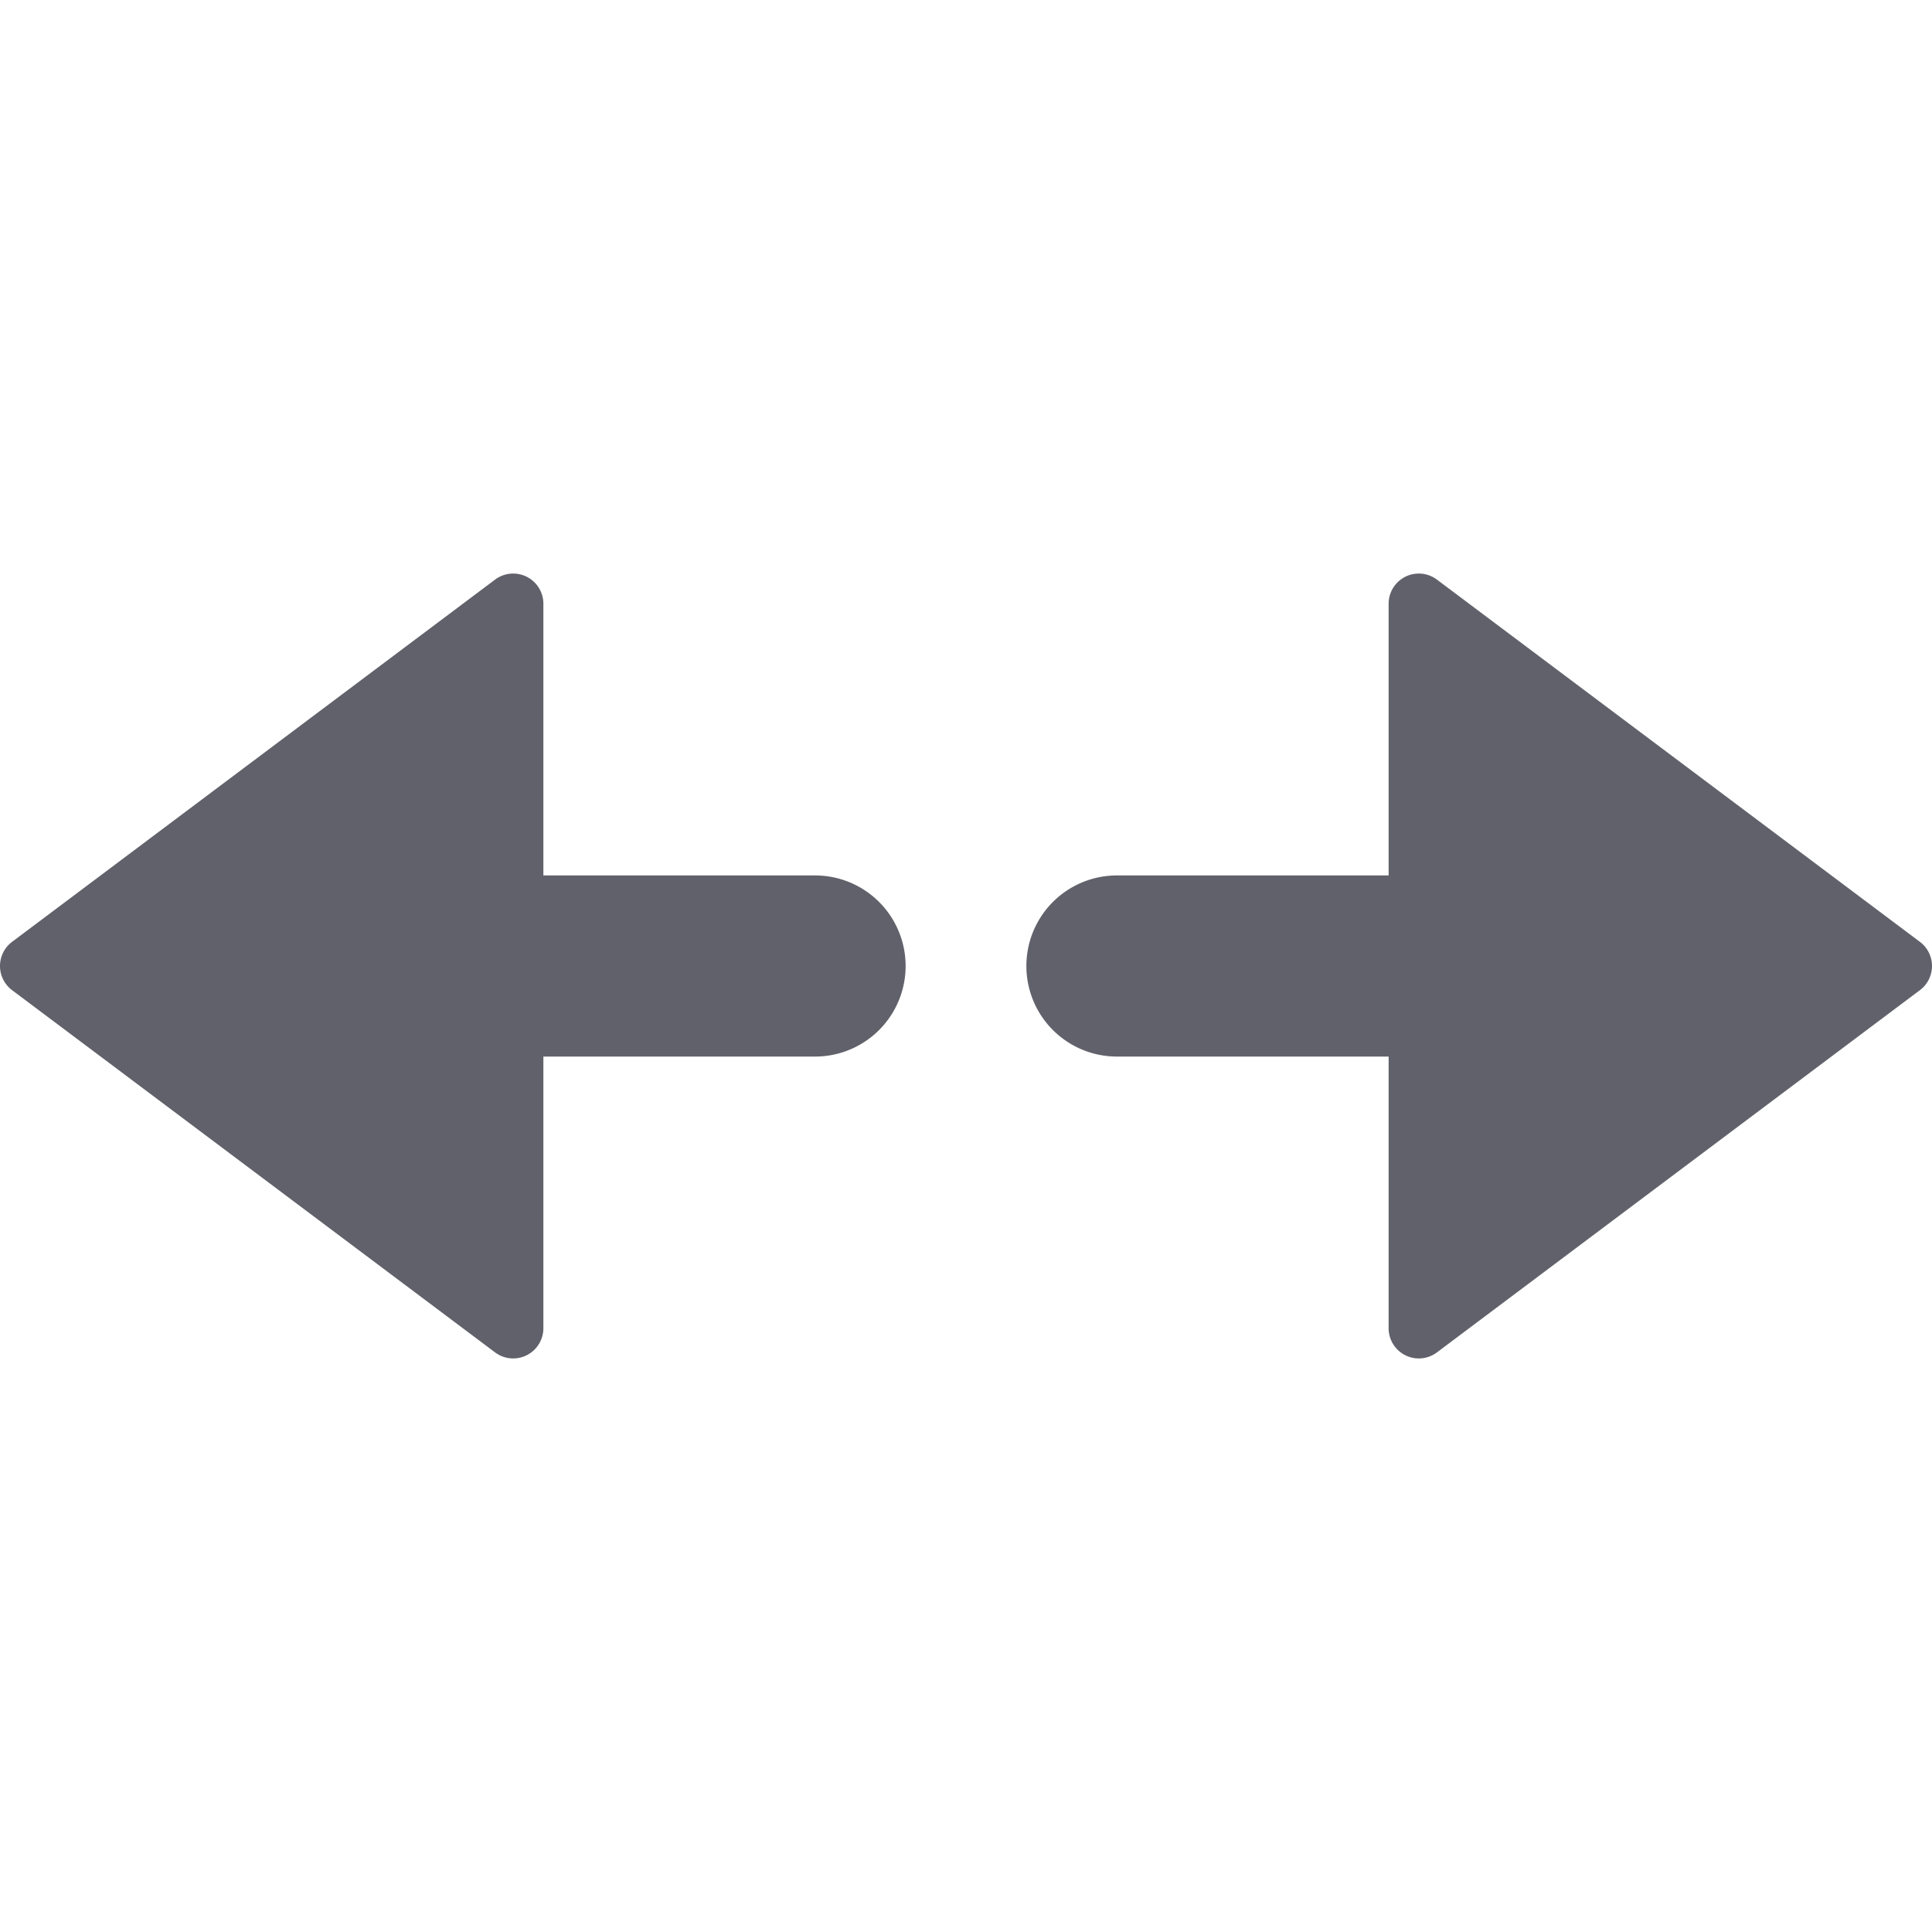 <svg xmlns="http://www.w3.org/2000/svg" height="24" width="24" viewBox="0 0 64 64"><path d="M27,29H18V20a1,1,0,0,0-1.6-.8l-16,12a1,1,0,0,0,0,1.6l16,12a1,1,0,0,0,.6.2,1,1,0,0,0,1-1V35h9a3,3,0,0,0,0-6Z" fill="#61616b"></path><path data-color="color-2" d="M47.6,19.2A1,1,0,0,0,46,20v9H37a3,3,0,0,0,0,6h9v9a1,1,0,0,0,1.6.8l16-12a1,1,0,0,0,0-1.6Z" fill="#61616b"></path></svg>